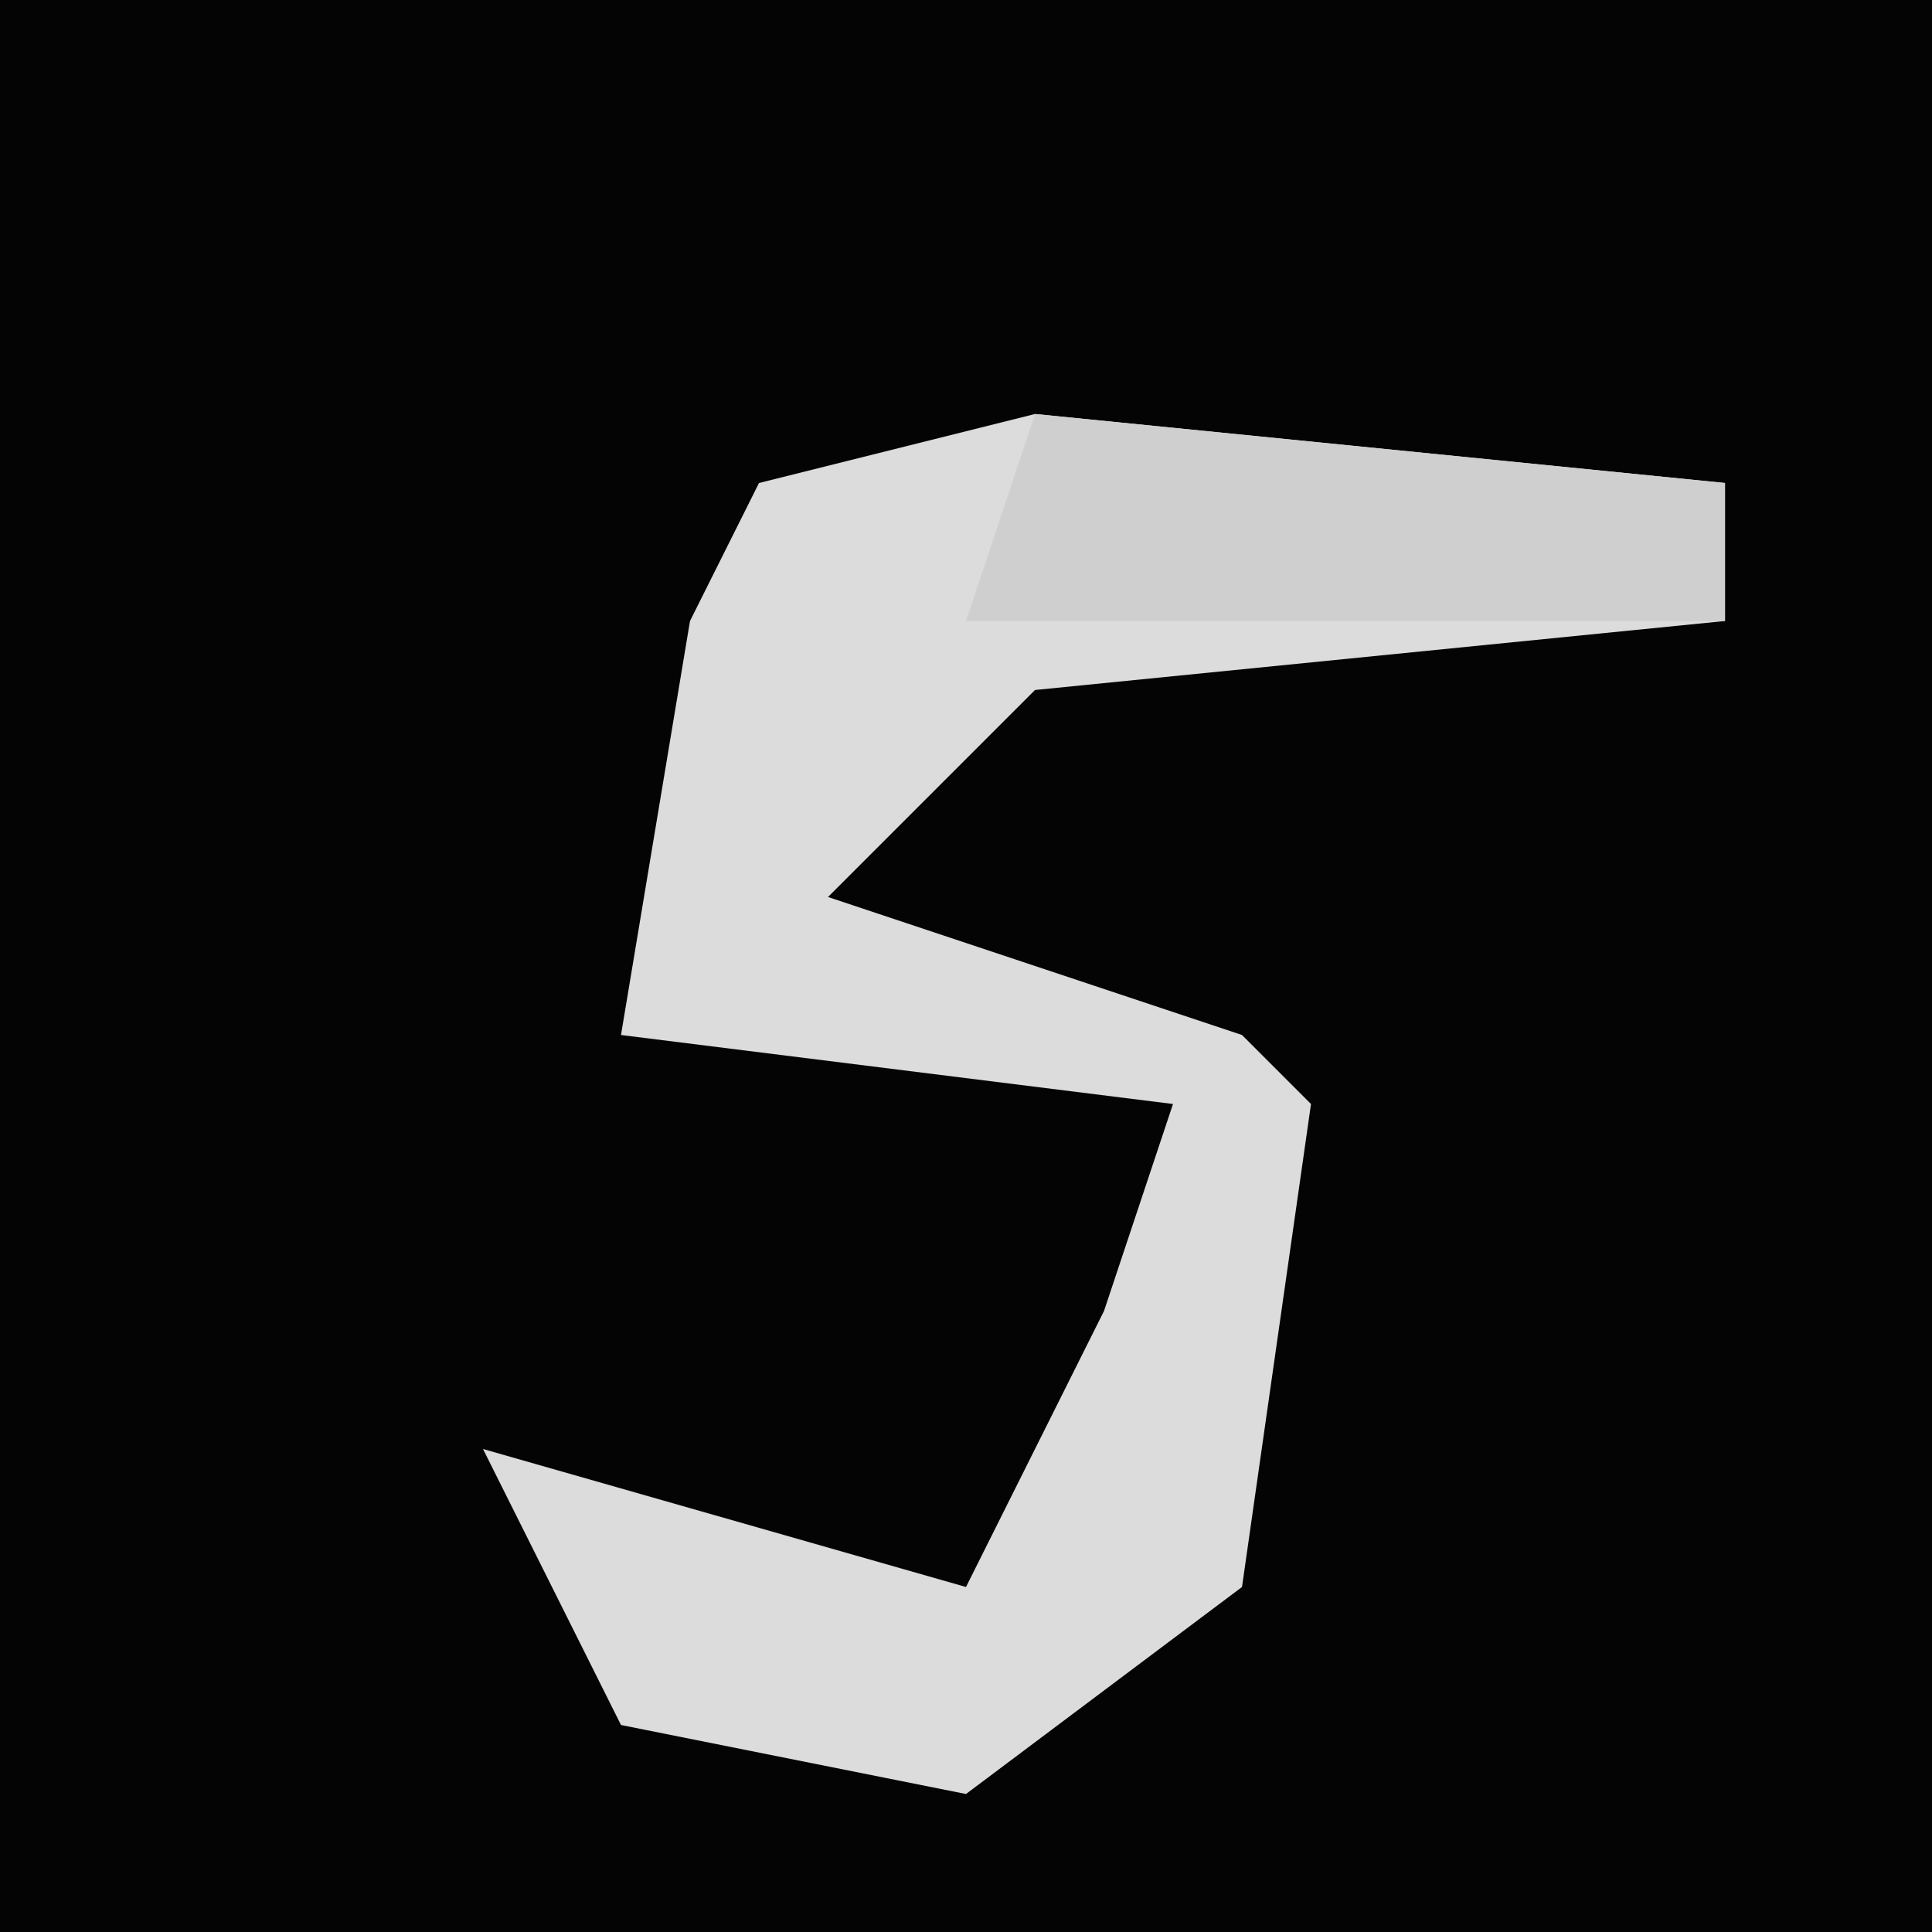 <?xml version="1.0" encoding="UTF-8"?>
<svg version="1.1" xmlns="http://www.w3.org/2000/svg" width="28" height="28">
<path d="M0,0 L28,0 L28,28 L0,28 Z " fill="#040404" transform="translate(0,0)"/>
<path d="M0,0 L10,1 L10,3 L0,4 L-3,7 L3,9 L4,10 L3,17 L-1,20 L-6,19 L-8,15 L-1,17 L1,13 L2,10 L-6,9 L-5,3 L-4,1 Z " fill="#DCDCDC" transform="translate(15,6)"/>
<path d="M0,0 L10,1 L10,3 L-1,3 Z " fill="#CFCFCF" transform="translate(15,6)"/>
</svg>
